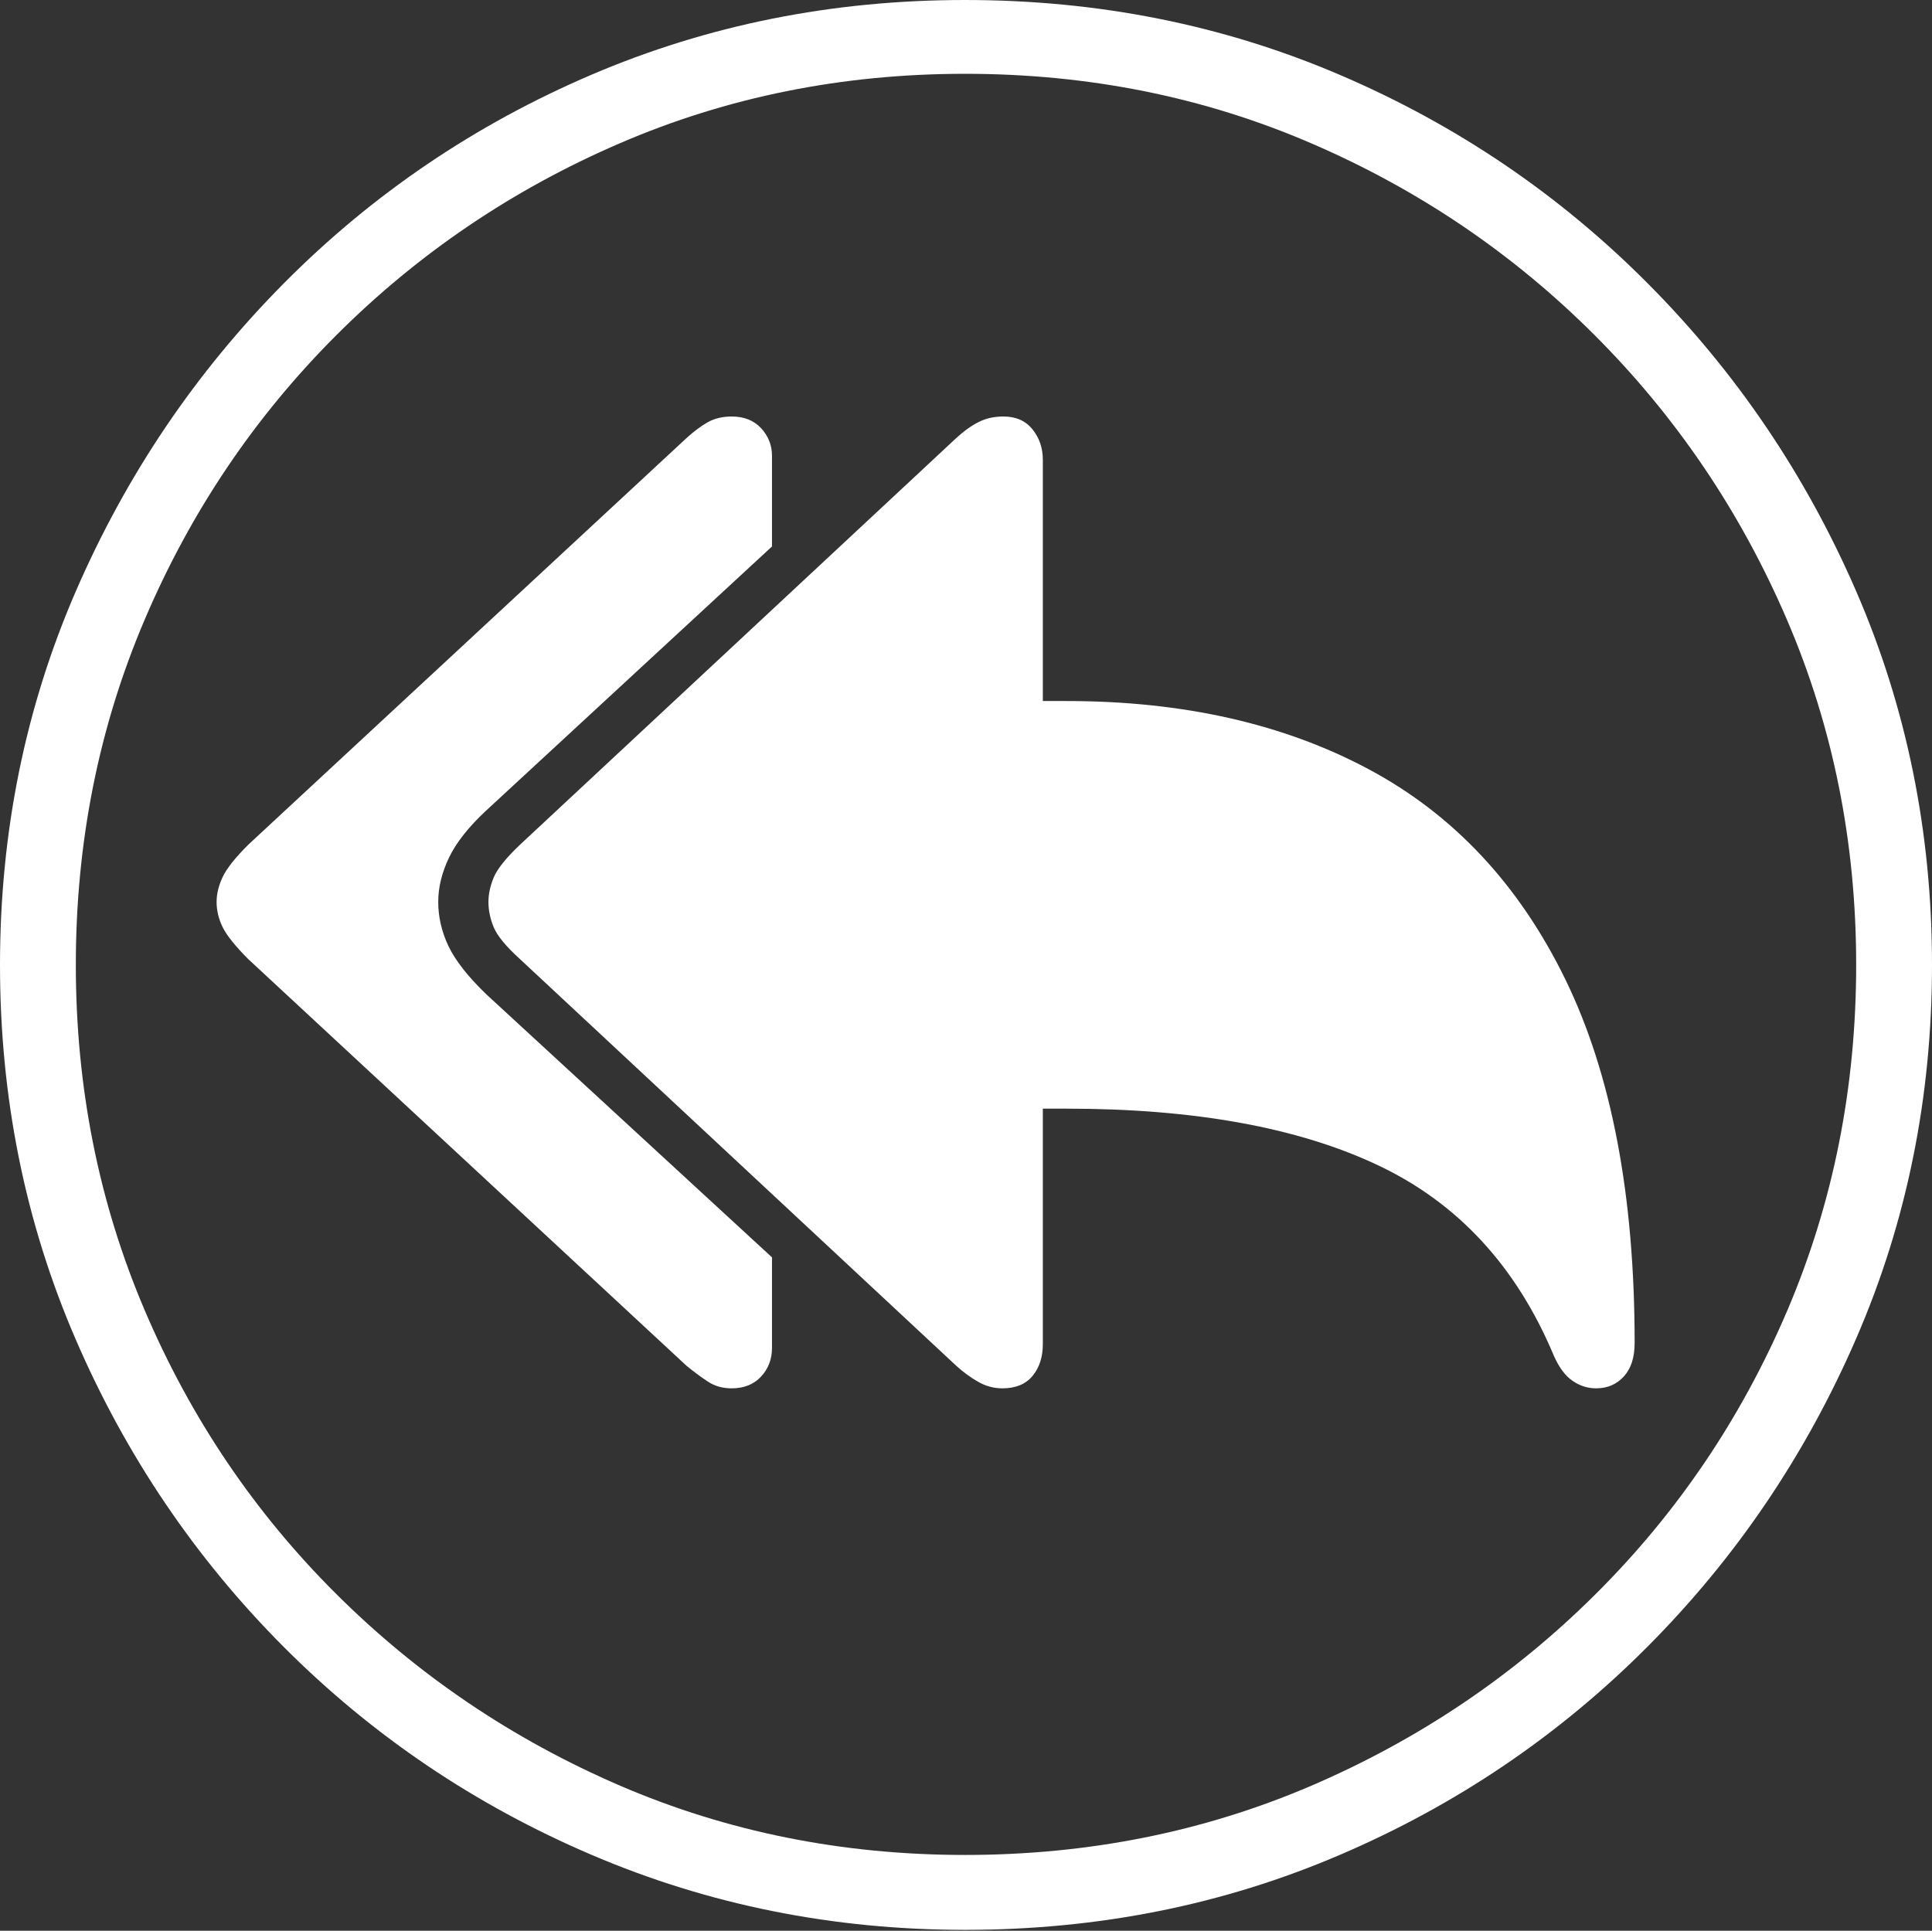 <?xml version="1.0" encoding="UTF-8"?>
<!--Generator: Apple Native CoreSVG 175-->
<!DOCTYPE svg
PUBLIC "-//W3C//DTD SVG 1.1//EN"
       "http://www.w3.org/Graphics/SVG/1.1/DTD/svg11.dtd">
<svg version="1.1" xmlns="http://www.w3.org/2000/svg" xmlns:xlink="http://www.w3.org/1999/xlink" width="19.16" height="19.15">
 <rect width="100%" height="100%" fill="#333333" stroke="none"/>
 <g>
  <rect height="19.15" opacity="0" width="19.16" x="0" y="0"/>
  <path d="M9.57 19.141Q11.553 19.141 13.286 18.398Q15.02 17.656 16.338 16.333Q17.656 15.01 18.408 13.276Q19.16 11.543 19.16 9.57Q19.16 7.598 18.408 5.864Q17.656 4.131 16.338 2.808Q15.02 1.484 13.286 0.742Q11.553 0 9.57 0Q7.598 0 5.864 0.742Q4.131 1.484 2.817 2.808Q1.504 4.131 0.752 5.864Q0 7.598 0 9.57Q0 11.543 0.747 13.276Q1.494 15.01 2.812 16.333Q4.131 17.656 5.869 18.398Q7.607 19.141 9.57 19.141ZM9.57 18.398Q7.744 18.398 6.147 17.71Q4.551 17.021 3.335 15.81Q2.119 14.6 1.436 12.998Q0.752 11.396 0.752 9.57Q0.752 7.744 1.436 6.143Q2.119 4.541 3.335 3.325Q4.551 2.109 6.147 1.421Q7.744 0.732 9.57 0.732Q11.406 0.732 13.003 1.421Q14.6 2.109 15.815 3.325Q17.031 4.541 17.72 6.143Q18.408 7.744 18.408 9.57Q18.408 11.396 17.725 12.998Q17.041 14.6 15.825 15.81Q14.609 17.021 13.008 17.71Q11.406 18.398 9.57 18.398ZM7.256 13.77Q7.441 13.77 7.549 13.652Q7.656 13.535 7.656 13.369L7.656 12.471L4.824 9.863Q4.551 9.6 4.448 9.385Q4.346 9.17 4.346 8.945Q4.346 8.73 4.453 8.506Q4.561 8.281 4.824 8.037L7.656 5.42L7.656 4.521Q7.656 4.365 7.549 4.248Q7.441 4.131 7.256 4.131Q7.119 4.131 7.017 4.189Q6.914 4.248 6.807 4.346L2.461 8.379Q2.266 8.574 2.207 8.701Q2.148 8.828 2.148 8.945Q2.148 9.072 2.207 9.194Q2.266 9.316 2.461 9.512L6.807 13.545Q6.914 13.633 7.017 13.701Q7.119 13.77 7.256 13.77ZM9.941 13.77Q10.137 13.77 10.239 13.648Q10.342 13.525 10.342 13.33L10.342 10.996L10.576 10.996Q12.48 10.996 13.667 11.558Q14.854 12.119 15.41 13.447Q15.488 13.623 15.596 13.696Q15.703 13.77 15.83 13.77Q15.996 13.77 16.104 13.652Q16.211 13.535 16.211 13.32Q16.211 11.123 15.523 9.712Q14.834 8.301 13.569 7.627Q12.305 6.953 10.576 6.953L10.342 6.953L10.342 4.561Q10.342 4.385 10.239 4.258Q10.137 4.131 9.951 4.131Q9.814 4.131 9.707 4.185Q9.6 4.238 9.482 4.346L5.156 8.379Q4.951 8.574 4.897 8.701Q4.844 8.828 4.844 8.945Q4.844 9.072 4.897 9.199Q4.951 9.326 5.156 9.512L9.482 13.545Q9.59 13.643 9.702 13.706Q9.814 13.77 9.941 13.77Z" fill="#ffffff"/>
 </g>
</svg>
